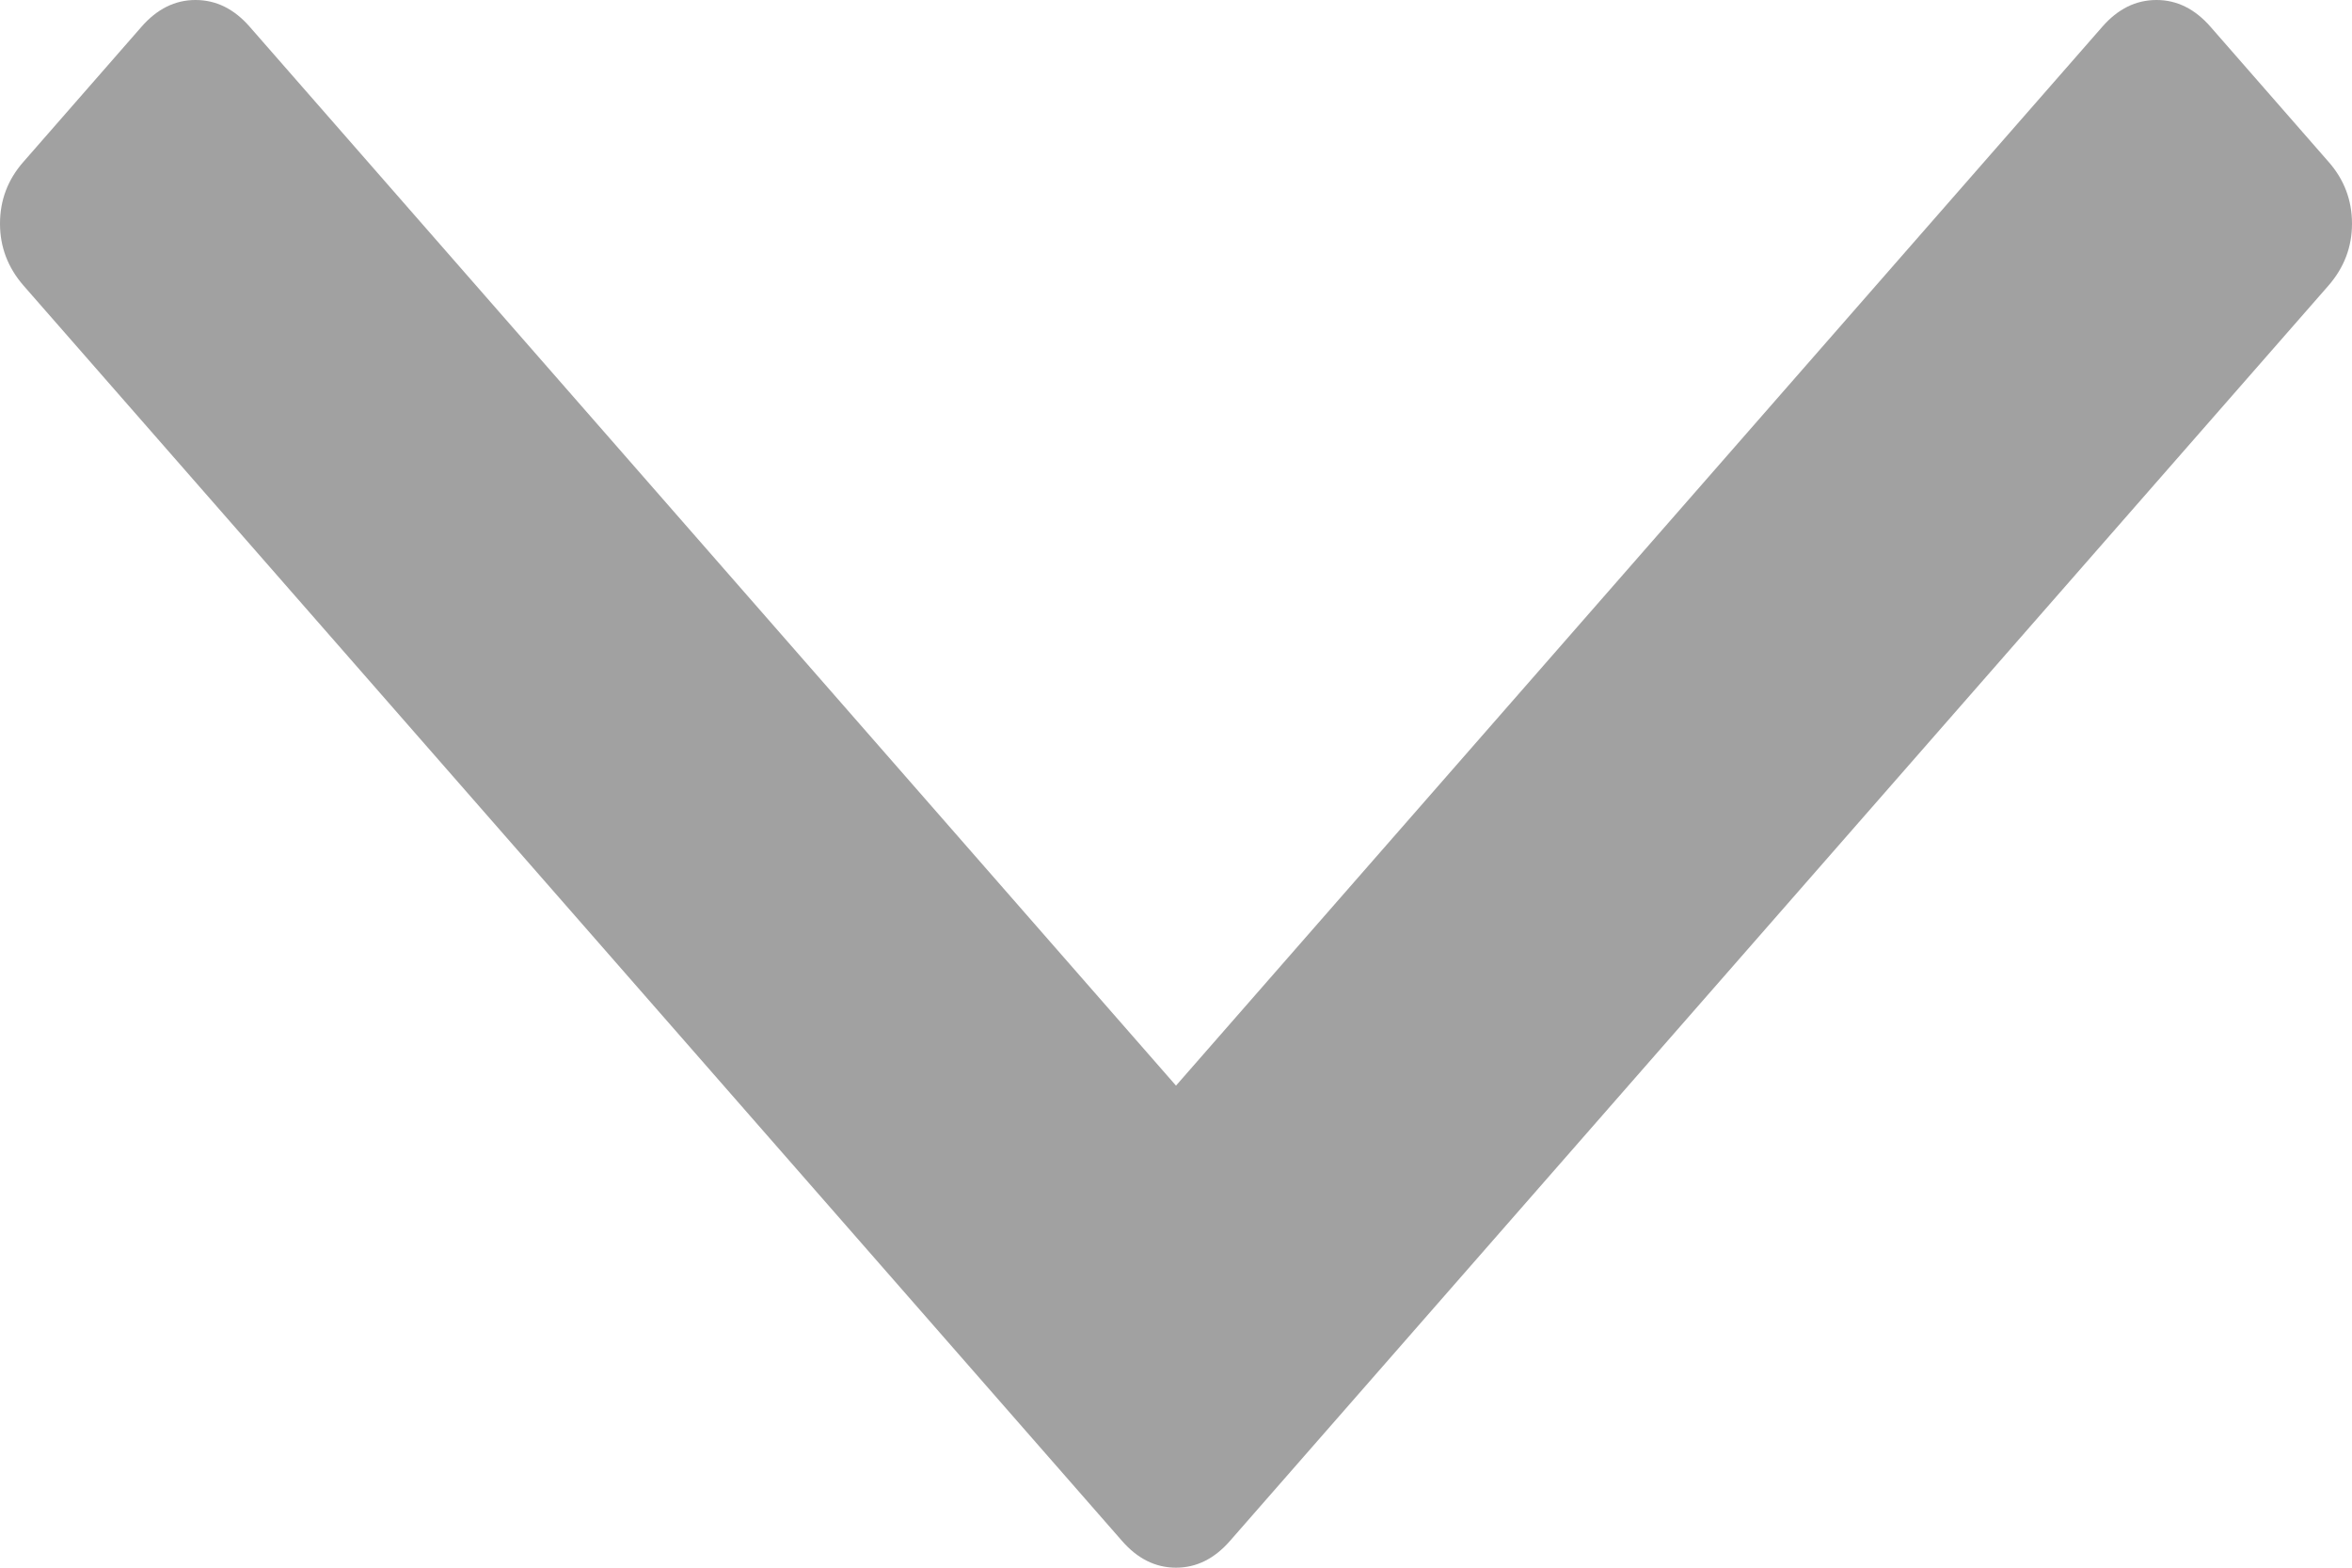 ﻿<?xml version="1.0" encoding="utf-8"?>
<svg version="1.1" xmlns:xlink="http://www.w3.org/1999/xlink" width="9px" height="6px" xmlns="http://www.w3.org/2000/svg">
  <g transform="matrix(1 0 0 1 -492 -65 )">
    <path d="M 8.91 0.619  C 8.97 0.687  9 0.766  9 0.856  C 9 0.945  8.97 1.024  8.91 1.093  L 4.707 5.897  C 4.647 5.966  4.578 6  4.5 6  C 4.422 6  4.353 5.966  4.293 5.897  L 0.09 1.093  C 0.03 1.024  0 0.945  0 0.856  C 0 0.766  0.03 0.687  0.09 0.619  L 0.541 0.103  C 0.601 0.034  0.67 0  0.748 0  C 0.827 0  0.896 0.034  0.956 0.103  L 4.5 4.155  L 8.044 0.103  C 8.104 0.034  8.173 0  8.252 0  C 8.33 0  8.399 0.034  8.459 0.103  L 8.91 0.619  Z " fill-rule="nonzero" fill="#a1a1a1" stroke="none" transform="matrix(1 0 0 1 492 65 )" />
  </g>
</svg>